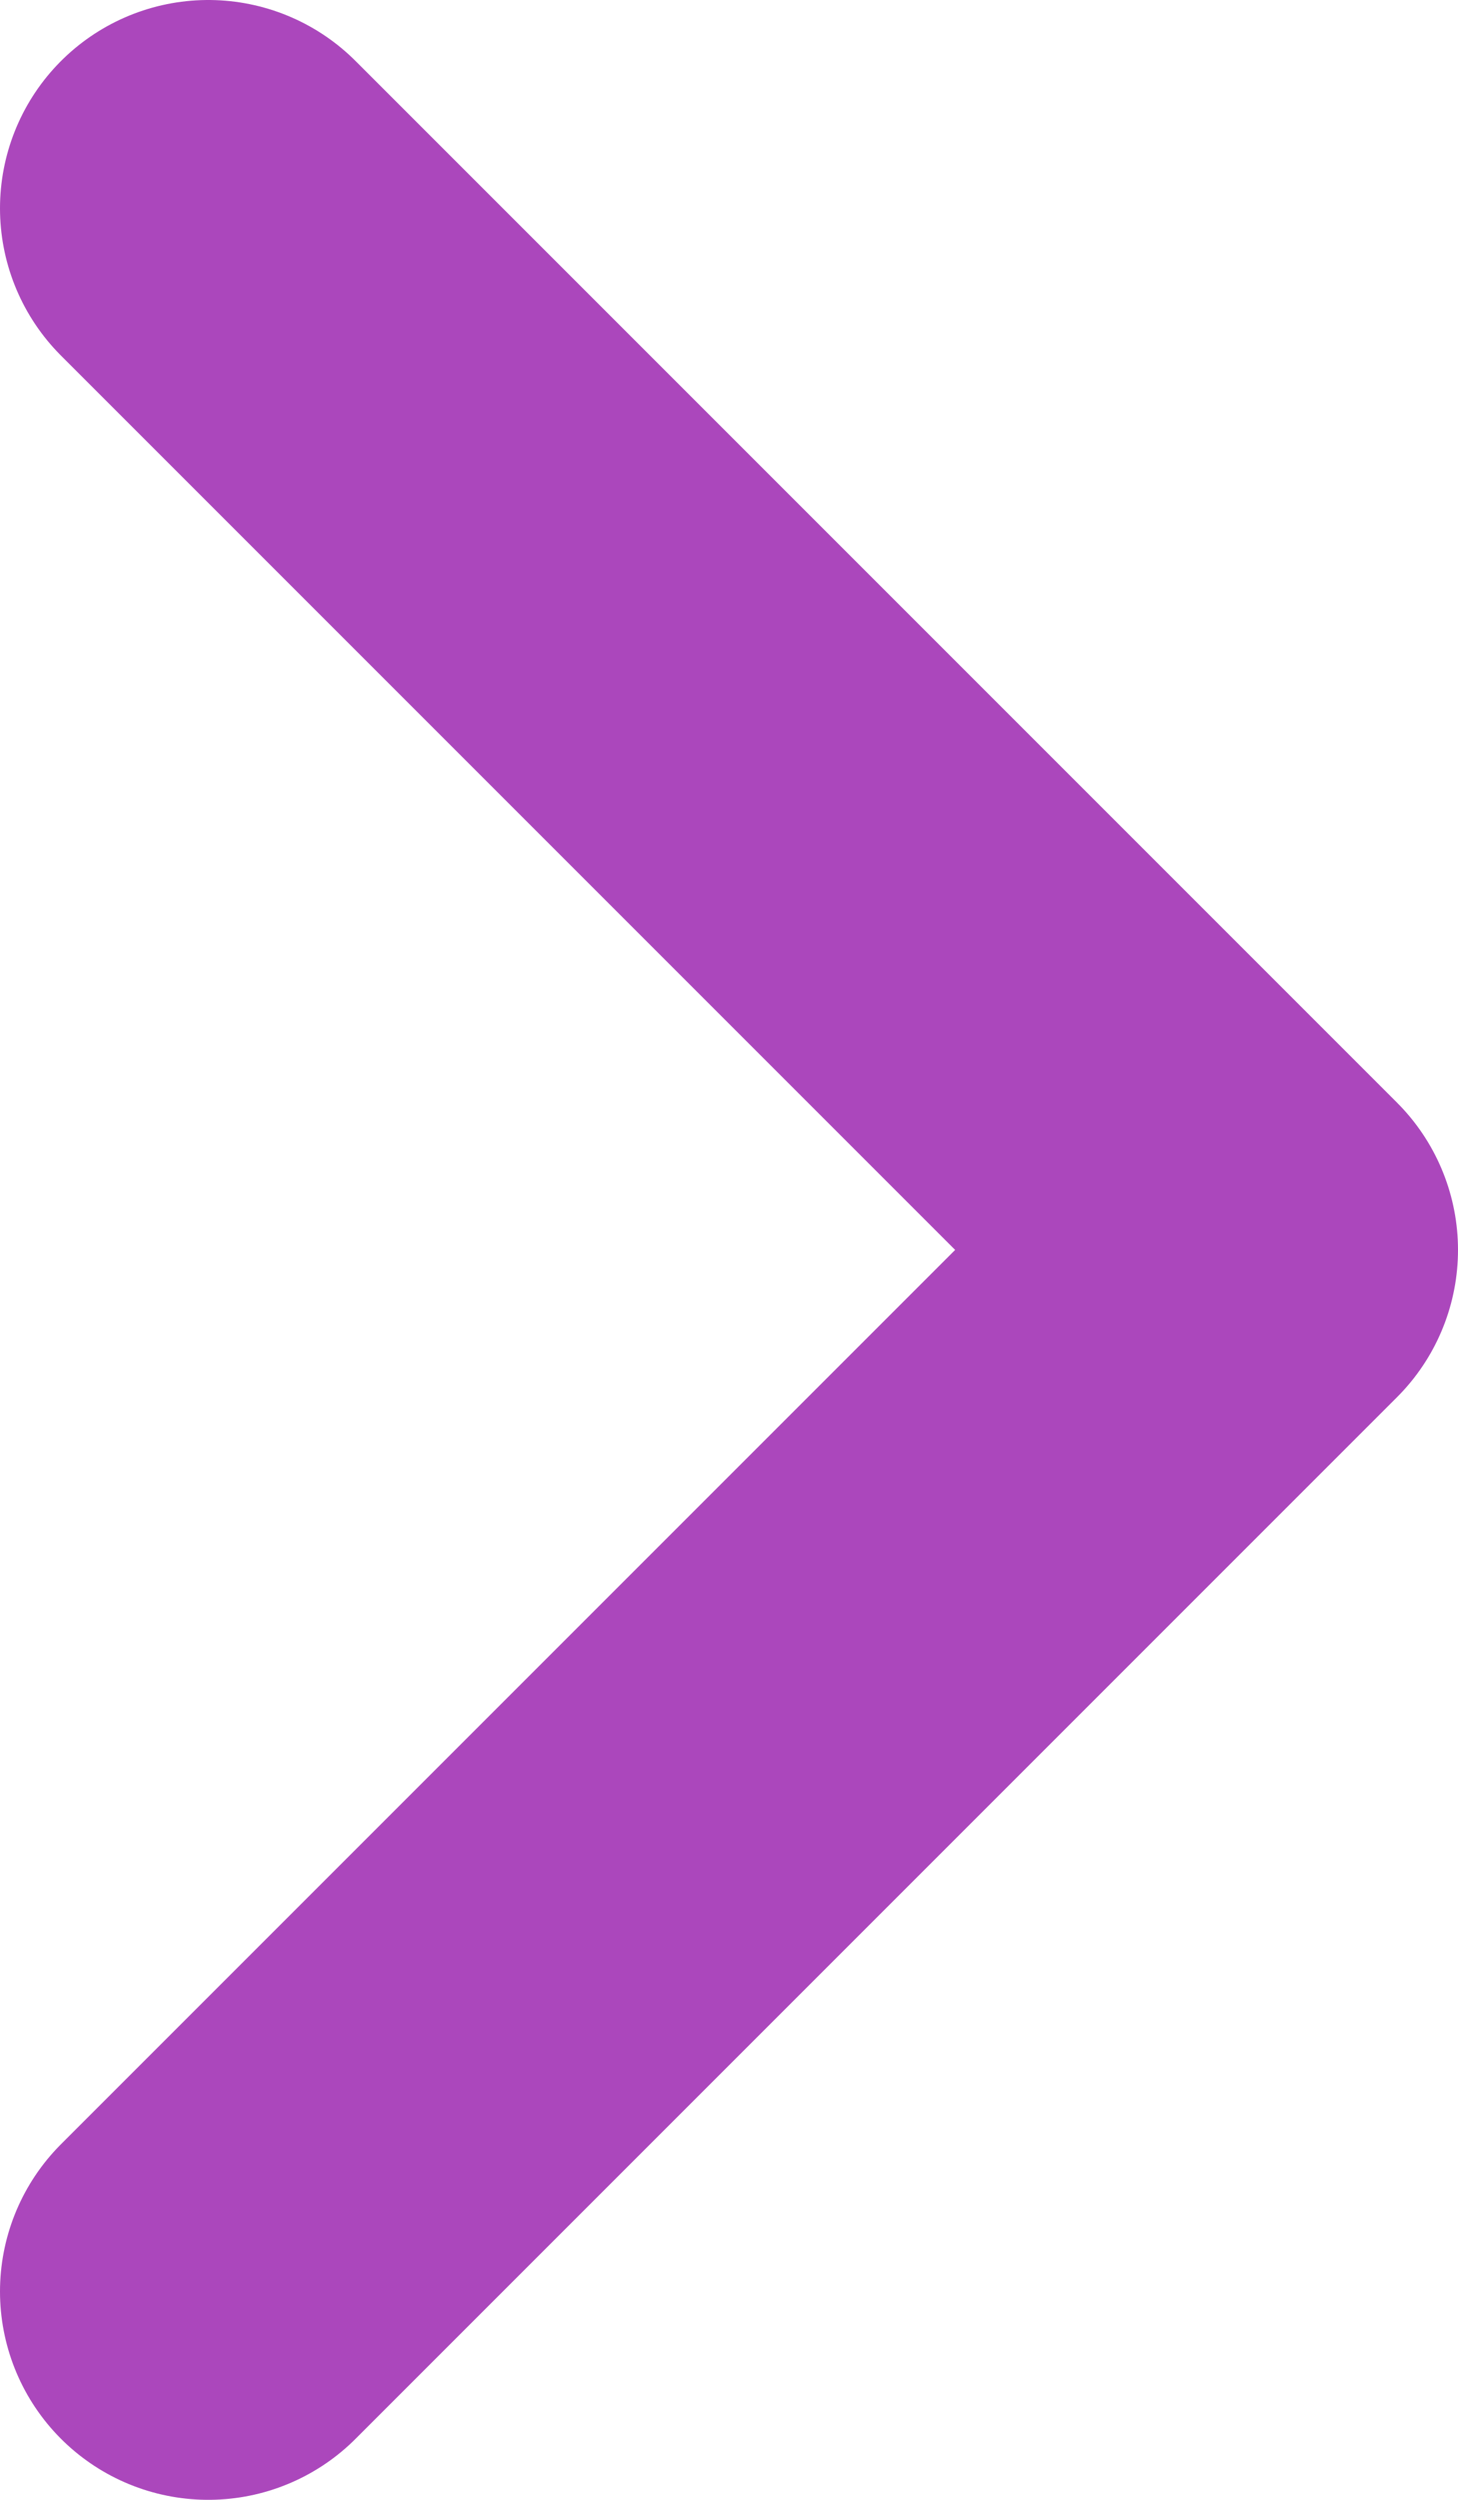 <svg width="7" height="12" viewBox="0 0 7 12" fill="none" xmlns="http://www.w3.org/2000/svg">
<path d="M1 1L6 6L1 11" stroke="#AB47BC" stroke-width="2" stroke-linecap="round" stroke-linejoin="round"/>
</svg>
